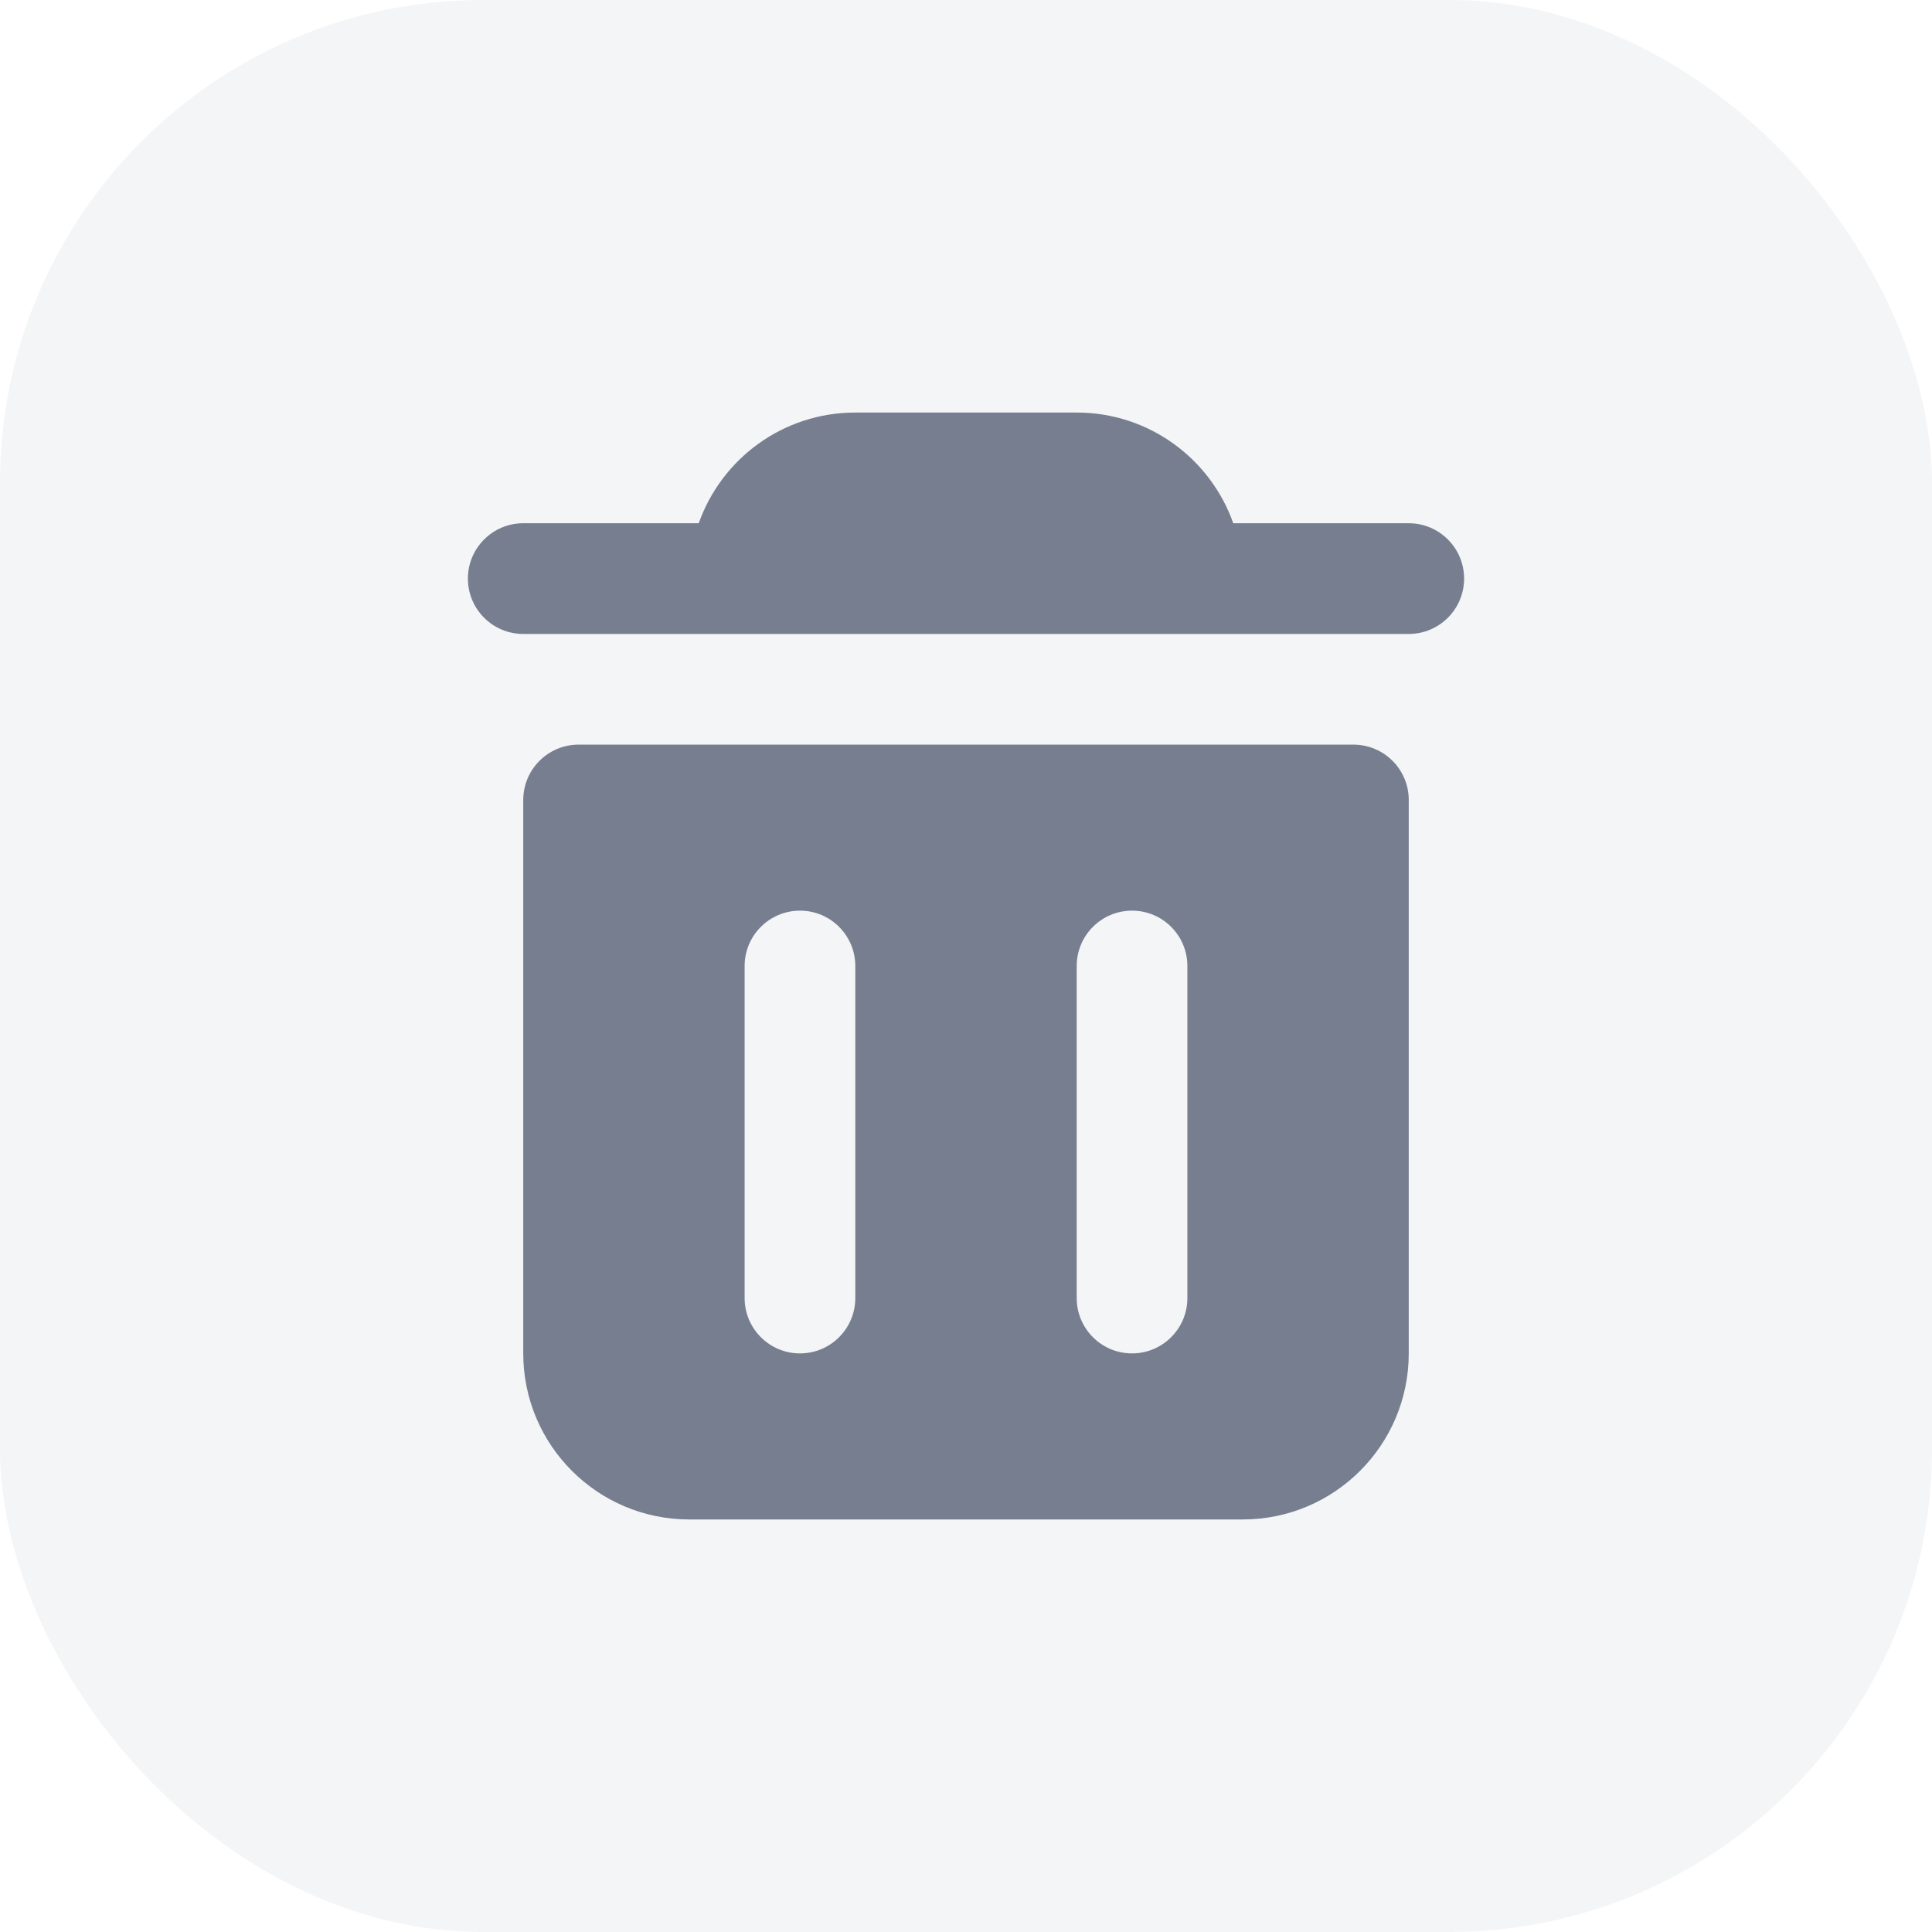 <svg width="60" height="60" viewBox="0 0 60 60" fill="none" xmlns="http://www.w3.org/2000/svg">
<rect width="60" height="60" rx="15" fill="#777E90" fill-opacity="0.08"/>
<path fill-rule="evenodd" clip-rule="evenodd" d="M17.969 23.125C17.02 23.125 16.25 23.895 16.25 24.844V42.031C16.25 44.879 18.558 47.188 21.406 47.188H38.594C41.441 47.188 43.75 44.879 43.75 42.031V24.844C43.75 23.895 42.98 23.125 42.031 23.125H17.969ZM24.844 28.281C25.793 28.281 26.562 29.051 26.562 30V40.312C26.562 41.262 25.793 42.031 24.844 42.031C23.895 42.031 23.125 41.262 23.125 40.312V30C23.125 29.051 23.895 28.281 24.844 28.281ZM36.875 30C36.875 29.051 36.105 28.281 35.156 28.281C34.207 28.281 33.438 29.051 33.438 30V40.312C33.438 41.262 34.207 42.031 35.156 42.031C36.105 42.031 36.875 41.262 36.875 40.312V30Z" fill="#777E90"/>
<path d="M16.25 19.688C15.301 19.688 14.531 18.918 14.531 17.969C14.531 17.02 15.301 16.25 16.25 16.25H21.7C22.407 14.247 24.317 12.812 26.562 12.812H33.438C35.683 12.812 37.593 14.247 38.3 16.25H43.75C44.699 16.25 45.469 17.02 45.469 17.969C45.469 18.918 44.699 19.688 43.75 19.688H16.25Z" fill="#777E90"/>
</svg>
